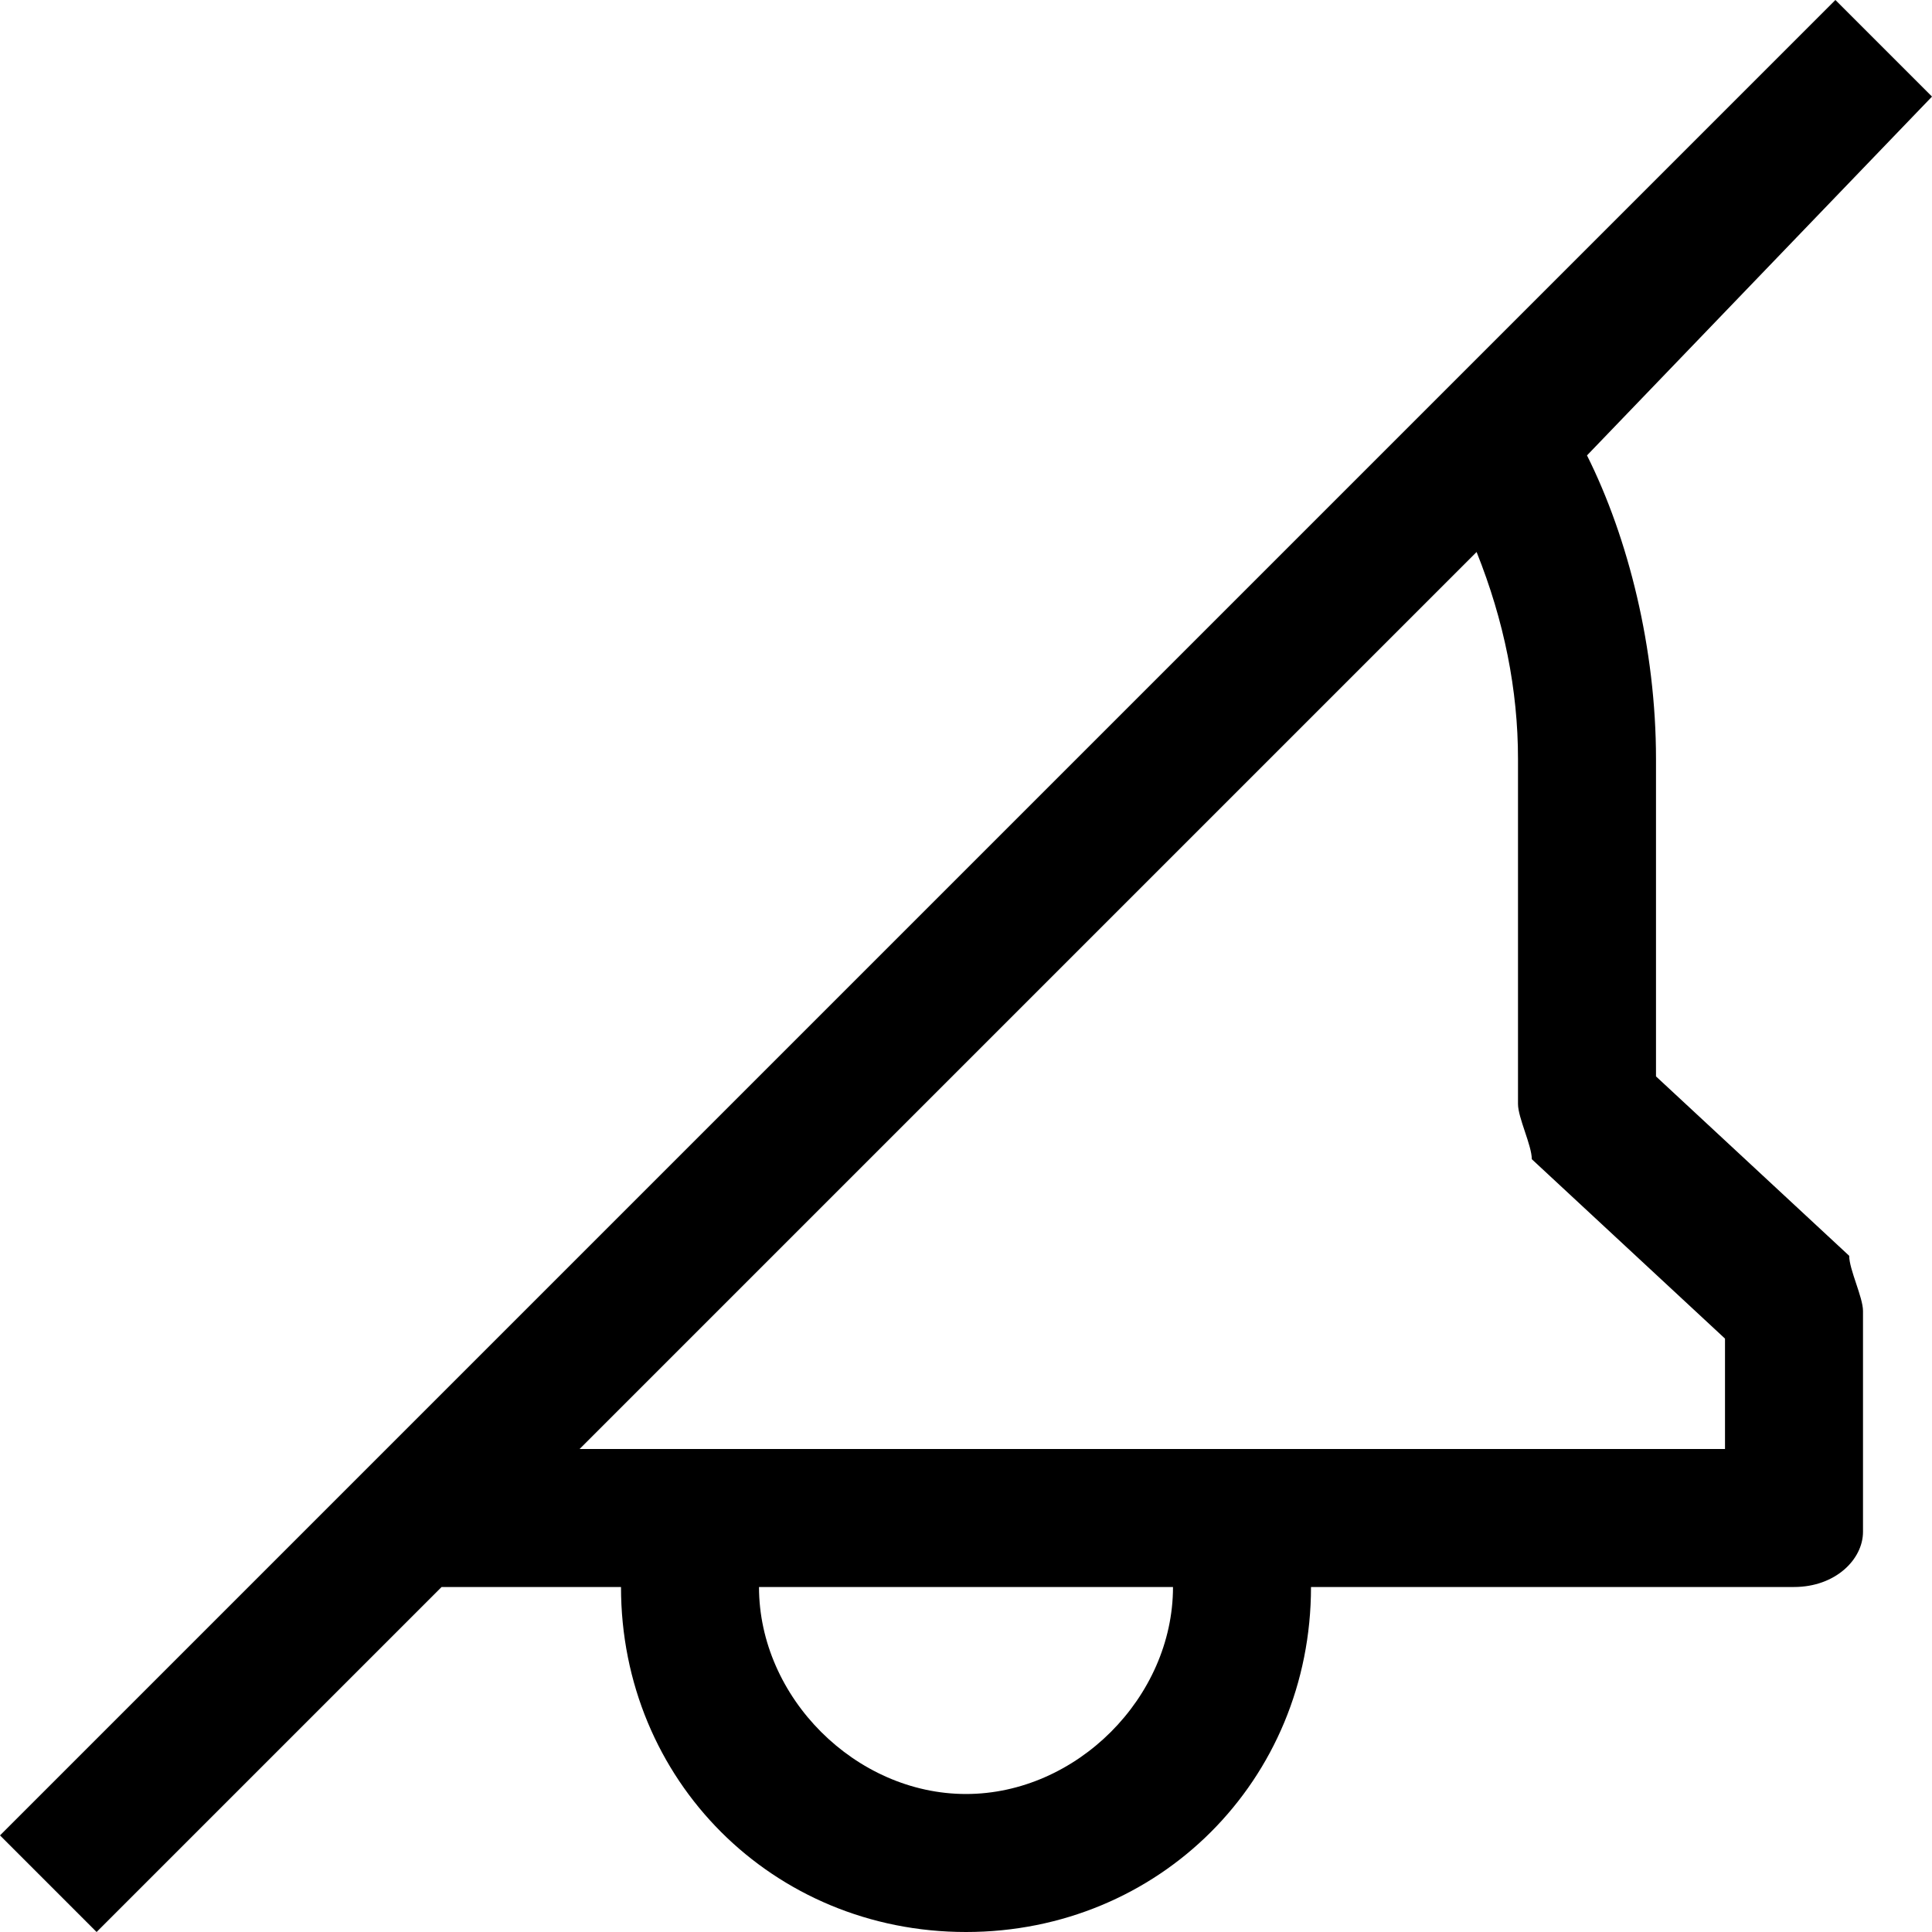 ﻿<?xml version="1.0" encoding="utf-8"?>
<svg version="1.1" xmlns:xlink="http://www.w3.org/1999/xlink" width="14px" height="14px" xmlns="http://www.w3.org/2000/svg">
  <defs>
    <pattern id="BGPattern" patternUnits="userSpaceOnUse" alignment="0 0" imageRepeat="None" />
    <mask fill="white" id="Clip3270">
      <path d="M 13.4 9.1  L 12 7.8  L 12 5.5  C 12 4.7  11.8 3.9  11.5 3.3  L 14 0.7  L 13.3 0  L 0 13.3  L 0.7 14  L 3.2 11.5  L 4.5 11.5  C 4.5 12.9  5.6 14  7 14  C 8.4 14  9.5 12.9  9.5 11.5  L 13 11.5  C 13.3 11.5  13.5 11.3  13.5 11.1  C 13.5 11.1  13.5 11.1  13.5 11  L 13.5 9.5  C 13.5 9.4  13.4 9.2  13.4 9.1  Z M 8.5 11.5  C 8.5 12.3  7.8 13  7 13  C 6.2 13  5.5 12.3  5.5 11.5  L 8.5 11.5  Z M 12.5 9.7  L 12.5 10.5  L 4.2 10.5  L 10.7 4  C 10.9 4.5  11 5  11 5.5  L 11 8  C 11 8.1  11.1 8.3  11.1 8.4  L 12.5 9.7  Z " fill-rule="evenodd" />
    </mask>
  </defs>
  <g transform="matrix(1 0 0 1 -1 -1 )">
    <path d="M 13.4 9.1  L 12 7.8  L 12 5.5  C 12 4.7  11.8 3.9  11.5 3.3  L 14 0.7  L 13.3 0  L 0 13.3  L 0.7 14  L 3.2 11.5  L 4.5 11.5  C 4.5 12.9  5.6 14  7 14  C 8.4 14  9.5 12.9  9.5 11.5  L 13 11.5  C 13.3 11.5  13.5 11.3  13.5 11.1  C 13.5 11.1  13.5 11.1  13.5 11  L 13.5 9.5  C 13.5 9.4  13.4 9.2  13.4 9.1  Z M 8.5 11.5  C 8.5 12.3  7.8 13  7 13  C 6.2 13  5.5 12.3  5.5 11.5  L 8.5 11.5  Z M 12.5 9.7  L 12.5 10.5  L 4.2 10.5  L 10.7 4  C 10.9 4.5  11 5  11 5.5  L 11 8  C 11 8.1  11.1 8.3  11.1 8.4  L 12.5 9.7  Z " fill-rule="nonzero" fill="rgba(0, 0, 0, 1)" stroke="none" transform="matrix(1 0 0 1 1 1 )" class="fill" />
    <path d="M 13.4 9.1  L 12 7.8  L 12 5.5  C 12 4.7  11.8 3.9  11.5 3.3  L 14 0.7  L 13.3 0  L 0 13.3  L 0.7 14  L 3.2 11.5  L 4.5 11.5  C 4.5 12.9  5.6 14  7 14  C 8.4 14  9.5 12.9  9.5 11.5  L 13 11.5  C 13.3 11.5  13.5 11.3  13.5 11.1  C 13.5 11.1  13.5 11.1  13.5 11  L 13.5 9.5  C 13.5 9.4  13.4 9.2  13.4 9.1  Z " stroke-width="0" stroke-dasharray="0" stroke="rgba(255, 255, 255, 0)" fill="none" transform="matrix(1 0 0 1 1 1 )" class="stroke" mask="url(#Clip3270)" />
    <path d="M 8.5 11.5  C 8.5 12.3  7.8 13  7 13  C 6.2 13  5.5 12.3  5.5 11.5  L 8.5 11.5  Z " stroke-width="0" stroke-dasharray="0" stroke="rgba(255, 255, 255, 0)" fill="none" transform="matrix(1 0 0 1 1 1 )" class="stroke" mask="url(#Clip3270)" />
    <path d="M 12.5 9.7  L 12.5 10.5  L 4.2 10.5  L 10.7 4  C 10.9 4.5  11 5  11 5.5  L 11 8  C 11 8.1  11.1 8.3  11.1 8.4  L 12.5 9.7  Z " stroke-width="0" stroke-dasharray="0" stroke="rgba(255, 255, 255, 0)" fill="none" transform="matrix(1 0 0 1 1 1 )" class="stroke" mask="url(#Clip3270)" />
  </g>
</svg>